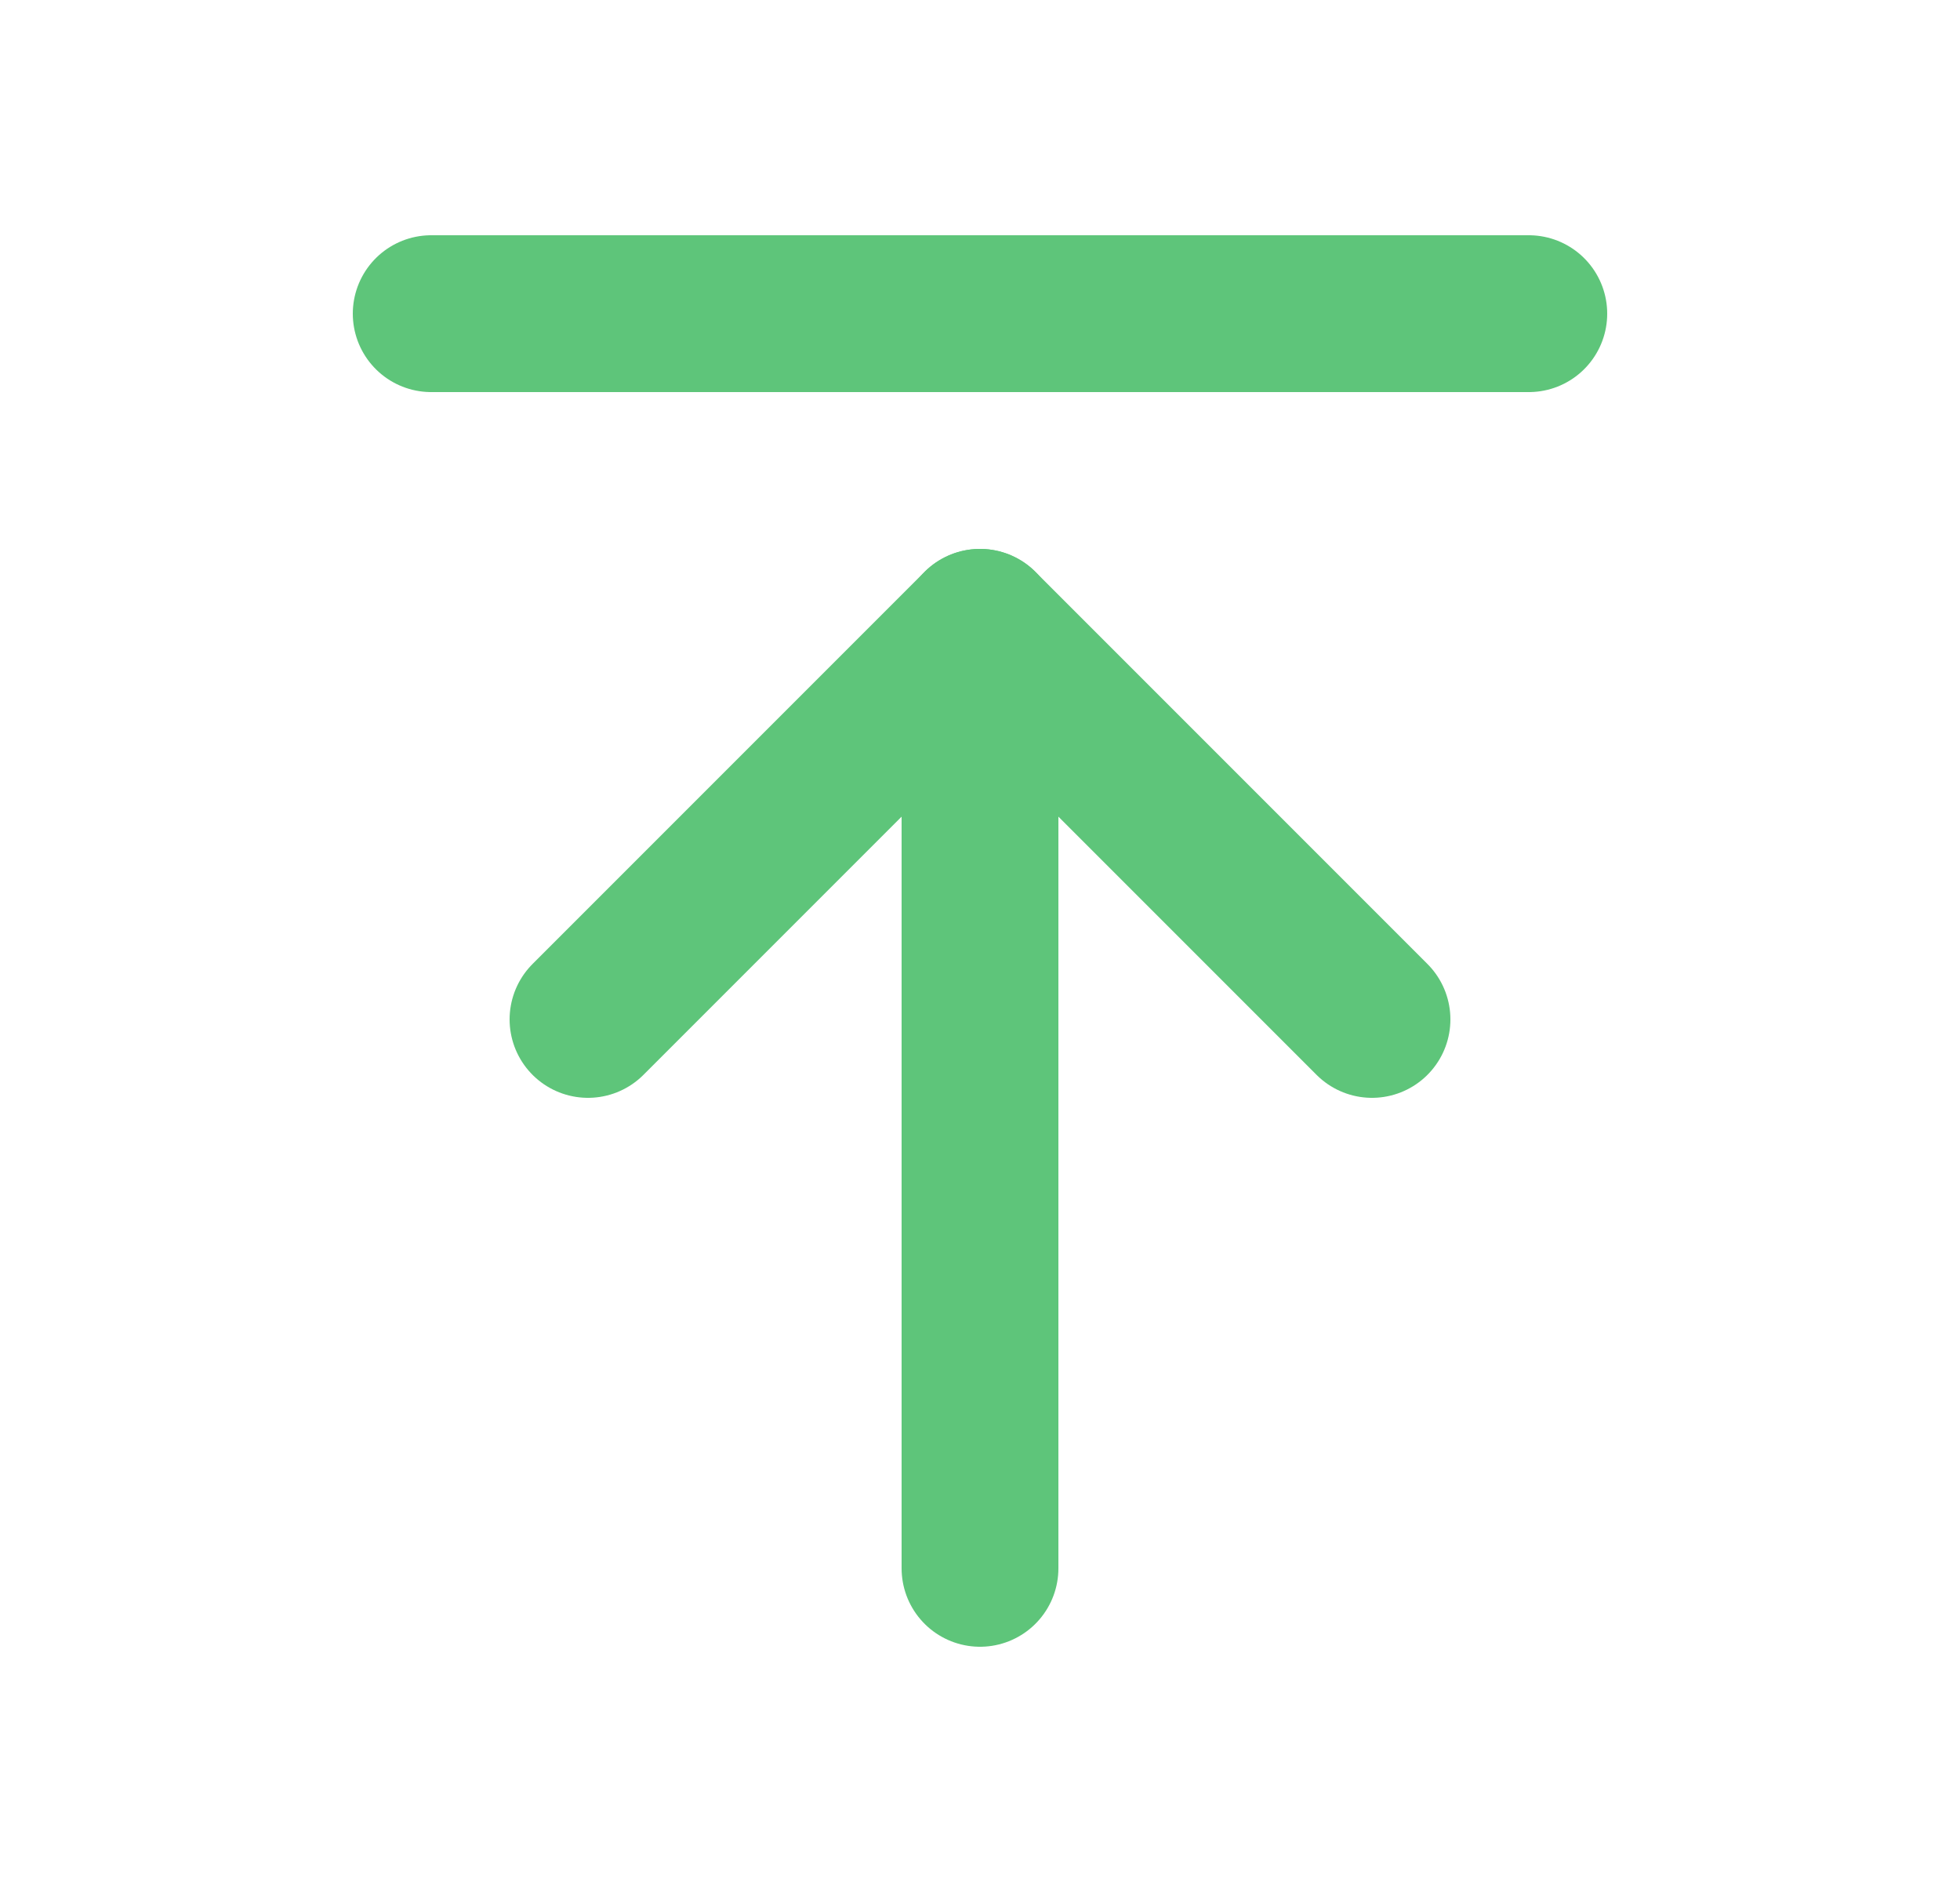 <svg width="25" height="24" viewBox="0 0 25 24" fill="none" xmlns="http://www.w3.org/2000/svg">
<path d="M5.5 4L19.5 4" stroke="#5EC57A" stroke-width="2" stroke-linecap="round" stroke-linejoin="round"/>
<path d="M17.5 13L12.5 8L7.5 13" stroke="#5EC57A" stroke-width="2" stroke-linecap="round" stroke-linejoin="round"/>
<path d="M12.5 8L12.5 20" stroke="#5EC57A" stroke-width="2" stroke-linecap="round" stroke-linejoin="round"/>
</svg>
